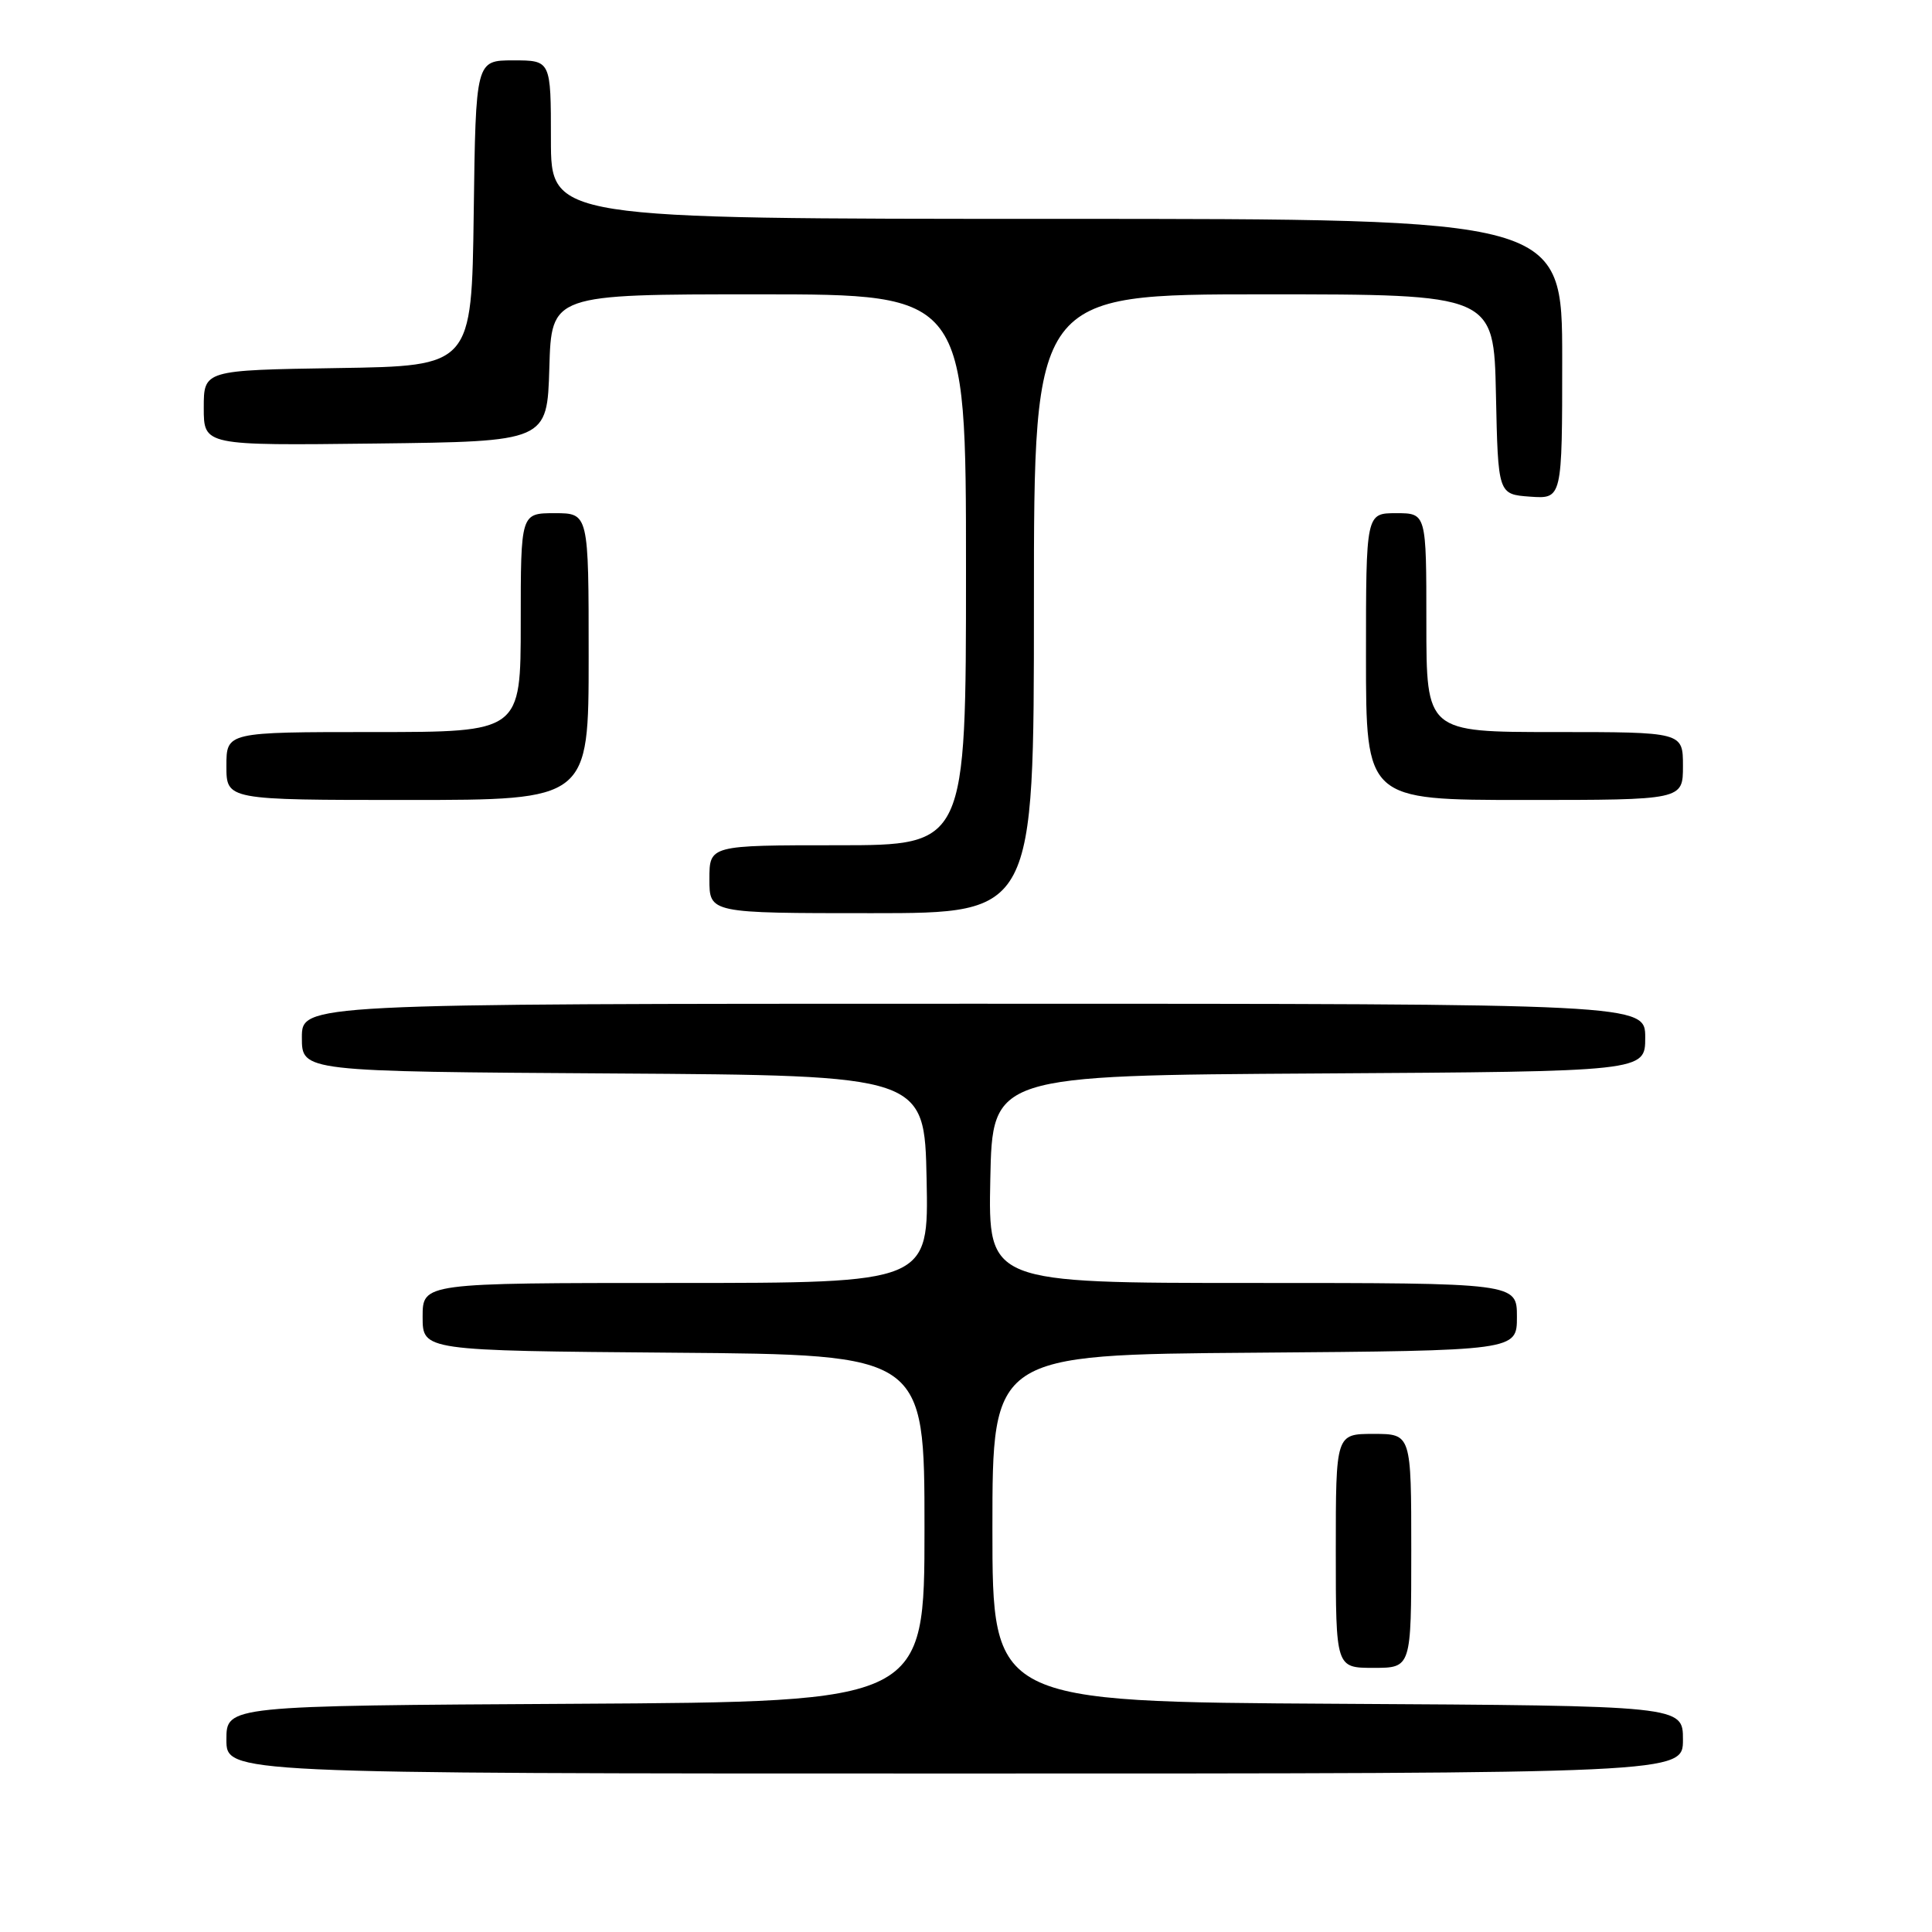 <?xml version="1.0" encoding="UTF-8" standalone="no"?>
<!DOCTYPE svg PUBLIC "-//W3C//DTD SVG 1.1//EN" "http://www.w3.org/Graphics/SVG/1.1/DTD/svg11.dtd" >
<svg xmlns="http://www.w3.org/2000/svg" xmlns:xlink="http://www.w3.org/1999/xlink" version="1.1" viewBox="0 0 256 256">
 <g >
 <path fill="currentColor"
d=" M 223.00 230.51 C 223.00 226.02 223.00 226.02 177.25 225.76 C 131.50 225.50 131.50 225.50 131.50 202.50 C 131.50 179.50 131.50 179.50 166.25 179.24 C 201.00 178.97 201.00 178.97 201.00 174.49 C 201.00 170.00 201.00 170.00 165.97 170.00 C 130.94 170.00 130.94 170.00 131.22 156.25 C 131.50 142.50 131.50 142.50 174.75 142.24 C 218.00 141.98 218.00 141.98 218.00 137.49 C 218.00 133.00 218.00 133.00 129.00 133.00 C 40.00 133.00 40.00 133.00 40.00 137.49 C 40.00 141.98 40.00 141.98 81.25 142.24 C 122.50 142.50 122.50 142.50 122.78 156.25 C 123.06 170.00 123.06 170.00 89.53 170.00 C 56.00 170.00 56.00 170.00 56.00 174.49 C 56.00 178.97 56.00 178.97 89.25 179.24 C 122.50 179.50 122.50 179.50 122.50 202.50 C 122.50 225.50 122.50 225.50 76.25 225.76 C 30.00 226.02 30.00 226.02 30.00 230.51 C 30.00 235.00 30.00 235.00 126.50 235.00 C 223.00 235.00 223.00 235.00 223.00 230.51 Z  M 187.00 205.50 C 187.00 190.00 187.00 190.00 182.00 190.00 C 177.00 190.00 177.00 190.00 177.00 205.50 C 177.00 221.00 177.00 221.00 182.00 221.00 C 187.00 221.00 187.00 221.00 187.00 205.50 Z  M 137.00 80.00 C 137.00 39.00 137.00 39.00 167.47 39.00 C 197.94 39.00 197.94 39.00 198.22 52.25 C 198.50 65.50 198.50 65.50 202.75 65.81 C 207.00 66.11 207.00 66.11 207.00 47.56 C 207.00 29.00 207.00 29.00 140.00 29.00 C 73.00 29.00 73.00 29.00 73.00 18.50 C 73.00 8.00 73.00 8.00 68.02 8.00 C 63.04 8.00 63.04 8.00 62.77 28.25 C 62.50 48.50 62.50 48.50 44.75 48.77 C 27.00 49.05 27.00 49.05 27.00 54.04 C 27.00 59.04 27.00 59.04 49.75 58.77 C 72.50 58.50 72.50 58.50 72.79 48.75 C 73.07 39.00 73.07 39.00 100.54 39.00 C 128.00 39.00 128.00 39.00 128.00 75.50 C 128.00 112.00 128.00 112.00 111.00 112.00 C 94.00 112.00 94.00 112.00 94.00 116.50 C 94.00 121.00 94.00 121.00 115.50 121.00 C 137.00 121.00 137.00 121.00 137.00 80.00 Z  M 78.00 87.00 C 78.00 68.00 78.00 68.00 73.50 68.00 C 69.00 68.00 69.00 68.00 69.00 82.50 C 69.00 97.00 69.00 97.00 49.50 97.00 C 30.00 97.00 30.00 97.00 30.00 101.50 C 30.00 106.00 30.00 106.00 54.00 106.00 C 78.00 106.00 78.00 106.00 78.00 87.00 Z  M 223.00 101.50 C 223.00 97.00 223.00 97.00 206.00 97.00 C 189.00 97.00 189.00 97.00 189.00 82.50 C 189.00 68.00 189.00 68.00 185.00 68.00 C 181.00 68.00 181.00 68.00 181.00 87.00 C 181.00 106.00 181.00 106.00 202.00 106.00 C 223.00 106.00 223.00 106.00 223.00 101.50 Z "/>
</g>
</svg>